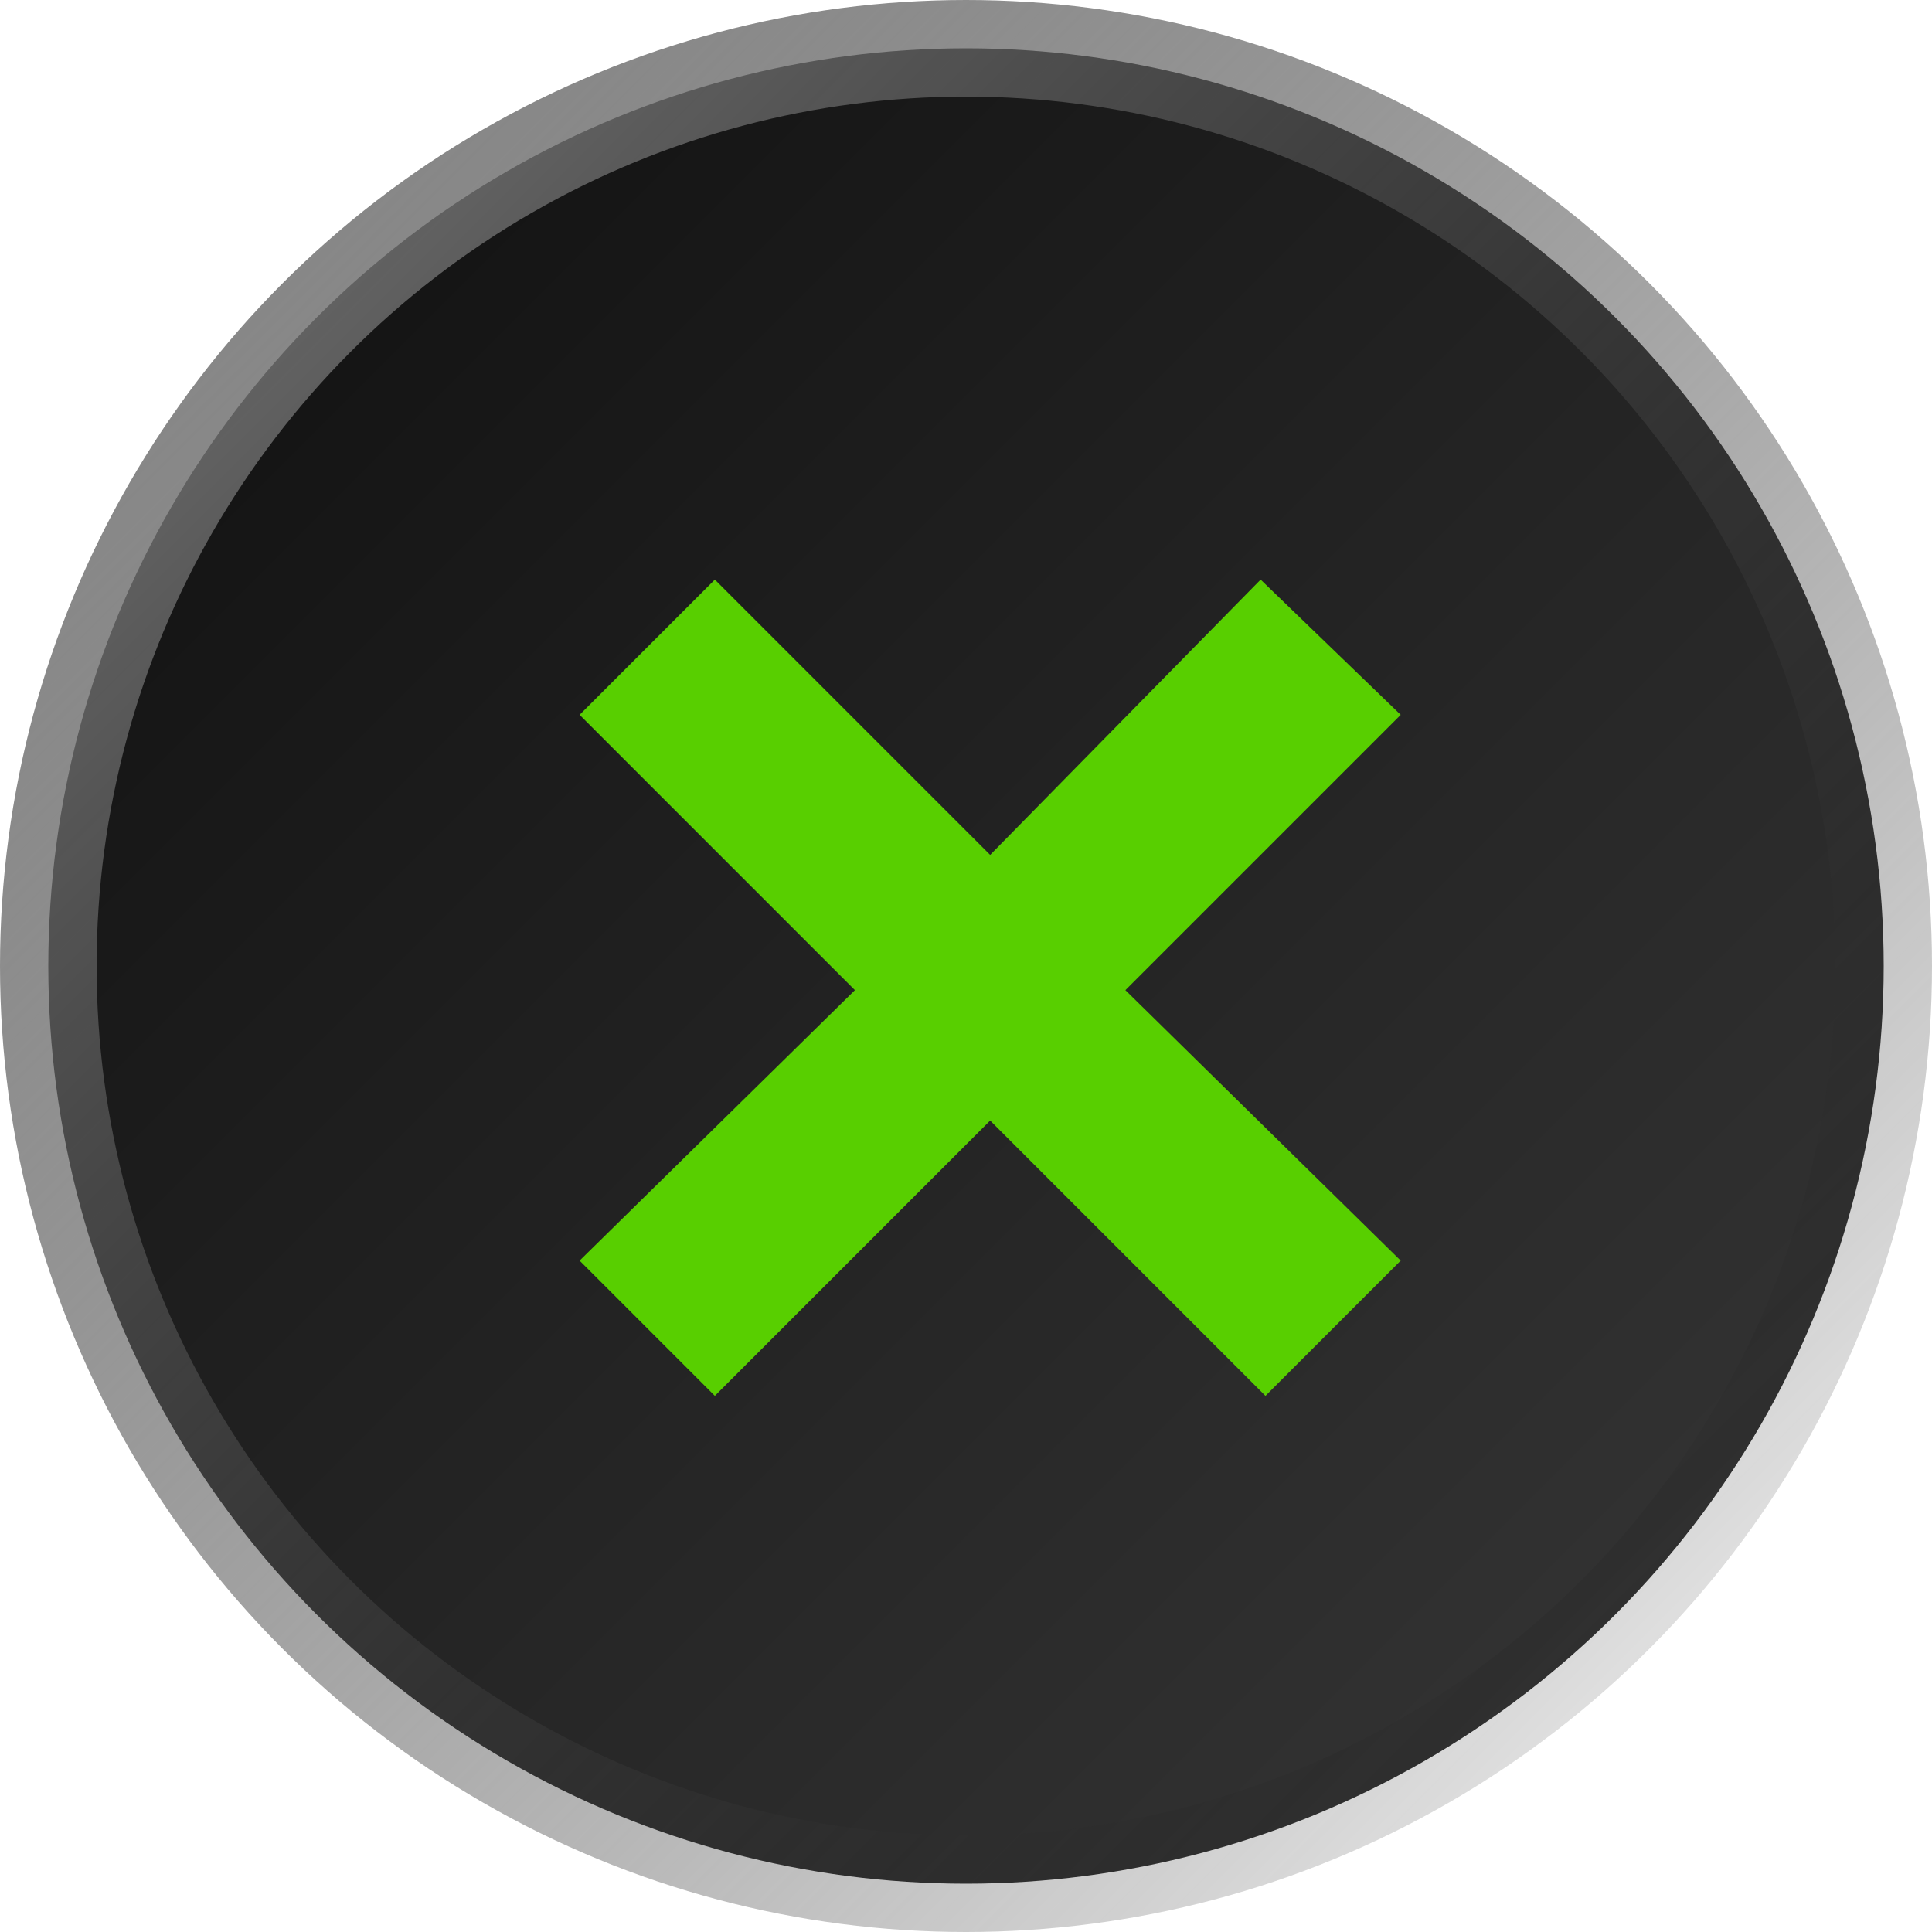 <?xml version="1.0" encoding="utf-8"?>
<!-- Generator: Adobe Illustrator 28.2.0, SVG Export Plug-In . SVG Version: 6.00 Build 0)  -->
<svg version="1.1" id="Capa_1" xmlns="http://www.w3.org/2000/svg" xmlns:xlink="http://www.w3.org/1999/xlink" x="0px" y="0px"
	 viewBox="0 0 40 40" style="enable-background:new 0 0 40 40;" xml:space="preserve">
<style type="text/css">
	.st0{fill:url(#SVGID_1_);stroke:url(#SVGID_00000150067813479689275840000016060268040924564923_);stroke-width:2;}
	.st1{fill:#58CF00;}
</style>
<linearGradient id="SVGID_1_" gradientUnits="userSpaceOnUse" x1="0" y1="1038" x2="40" y2="1078" gradientTransform="matrix(1 0 0 1 0 -1038)">
	<stop  offset="0" style="stop-color:#0D0D0D"/>
	<stop  offset="1" style="stop-color:#393939"/>
</linearGradient>
<linearGradient id="SVGID_00000100349794477677832610000013950895504539024802_" gradientUnits="userSpaceOnUse" x1="0" y1="1038" x2="40" y2="1078" gradientTransform="matrix(1 0 0 1 0 -1038)">
	<stop  offset="0" style="stop-color:#848484"/>
	<stop  offset="1" style="stop-color:#0D0D0D;stop-opacity:0"/>
</linearGradient>
<circle style="fill:url(#SVGID_1_);stroke:url(#SVGID_00000100349794477677832610000013950895504539024802_);stroke-width:2;" cx="20" cy="20" r="19"/>
<path class="st1" d="M23.3,20.5l5.7-5.7L26.1,12l-5.6,5.7L14.8,12L12,14.8l5.7,5.7L12,26.1l2.8,2.8l5.7-5.7l5.7,5.7l2.8-2.8
	L23.3,20.5L23.3,20.5z"/>
</svg>
